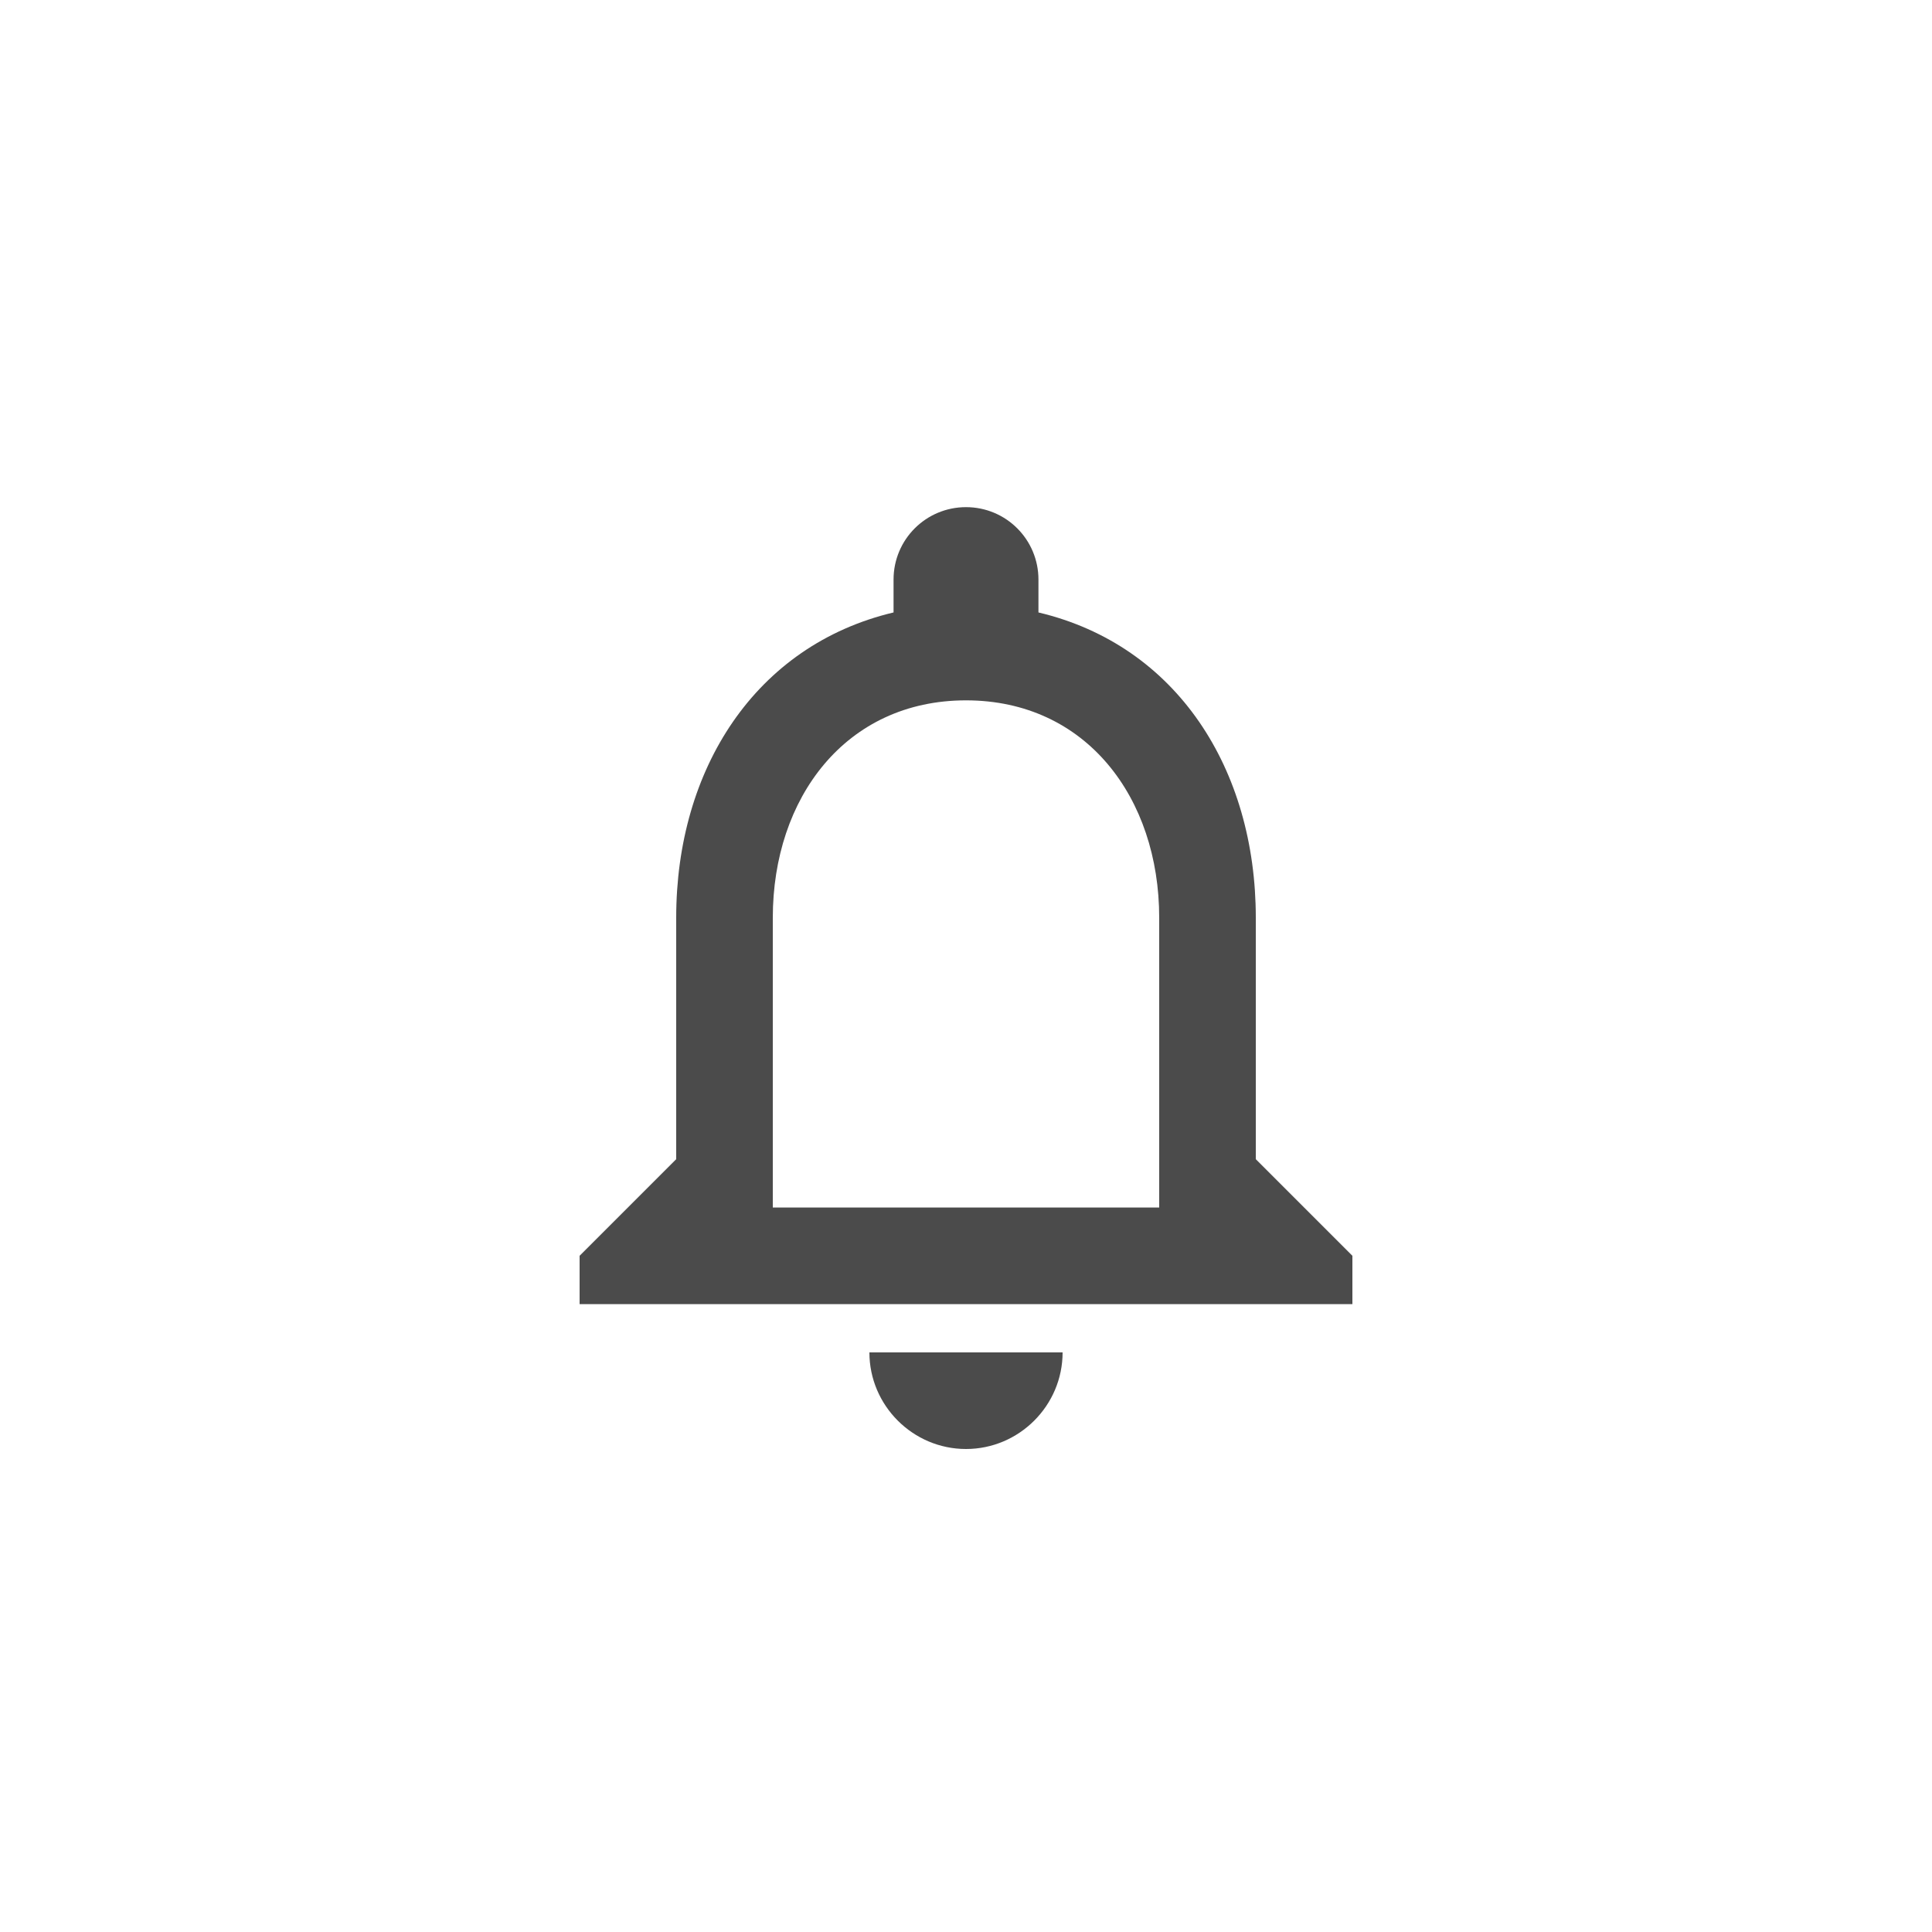 <svg width="40" height="40" viewBox="0 0 40 40" fill="none" xmlns="http://www.w3.org/2000/svg">
<g clip-path="url(#clip0_100_181)">
<path d="M20 30C21.1 30 22 29.1 22 28H18C18 29.1 18.9 30 20 30ZM26 24V19C26 15.93 24.37 13.36 21.5 12.68V12C21.5 11.17 20.83 10.5 20 10.5C19.17 10.5 18.5 11.17 18.5 12V12.68C15.64 13.36 14 15.92 14 19V24L12 26V27H28V26L26 24ZM24 25H16V19C16 16.52 17.51 14.5 20 14.5C22.49 14.5 24 16.52 24 19V25Z" fill="#4B4B4B"/>
</g>
<defs>
<clipPath id="clip0_100_181">
<rect width="24" height="24" fill="white" transform="translate(8 8)"/>
</clipPath>
</defs>
</svg>
